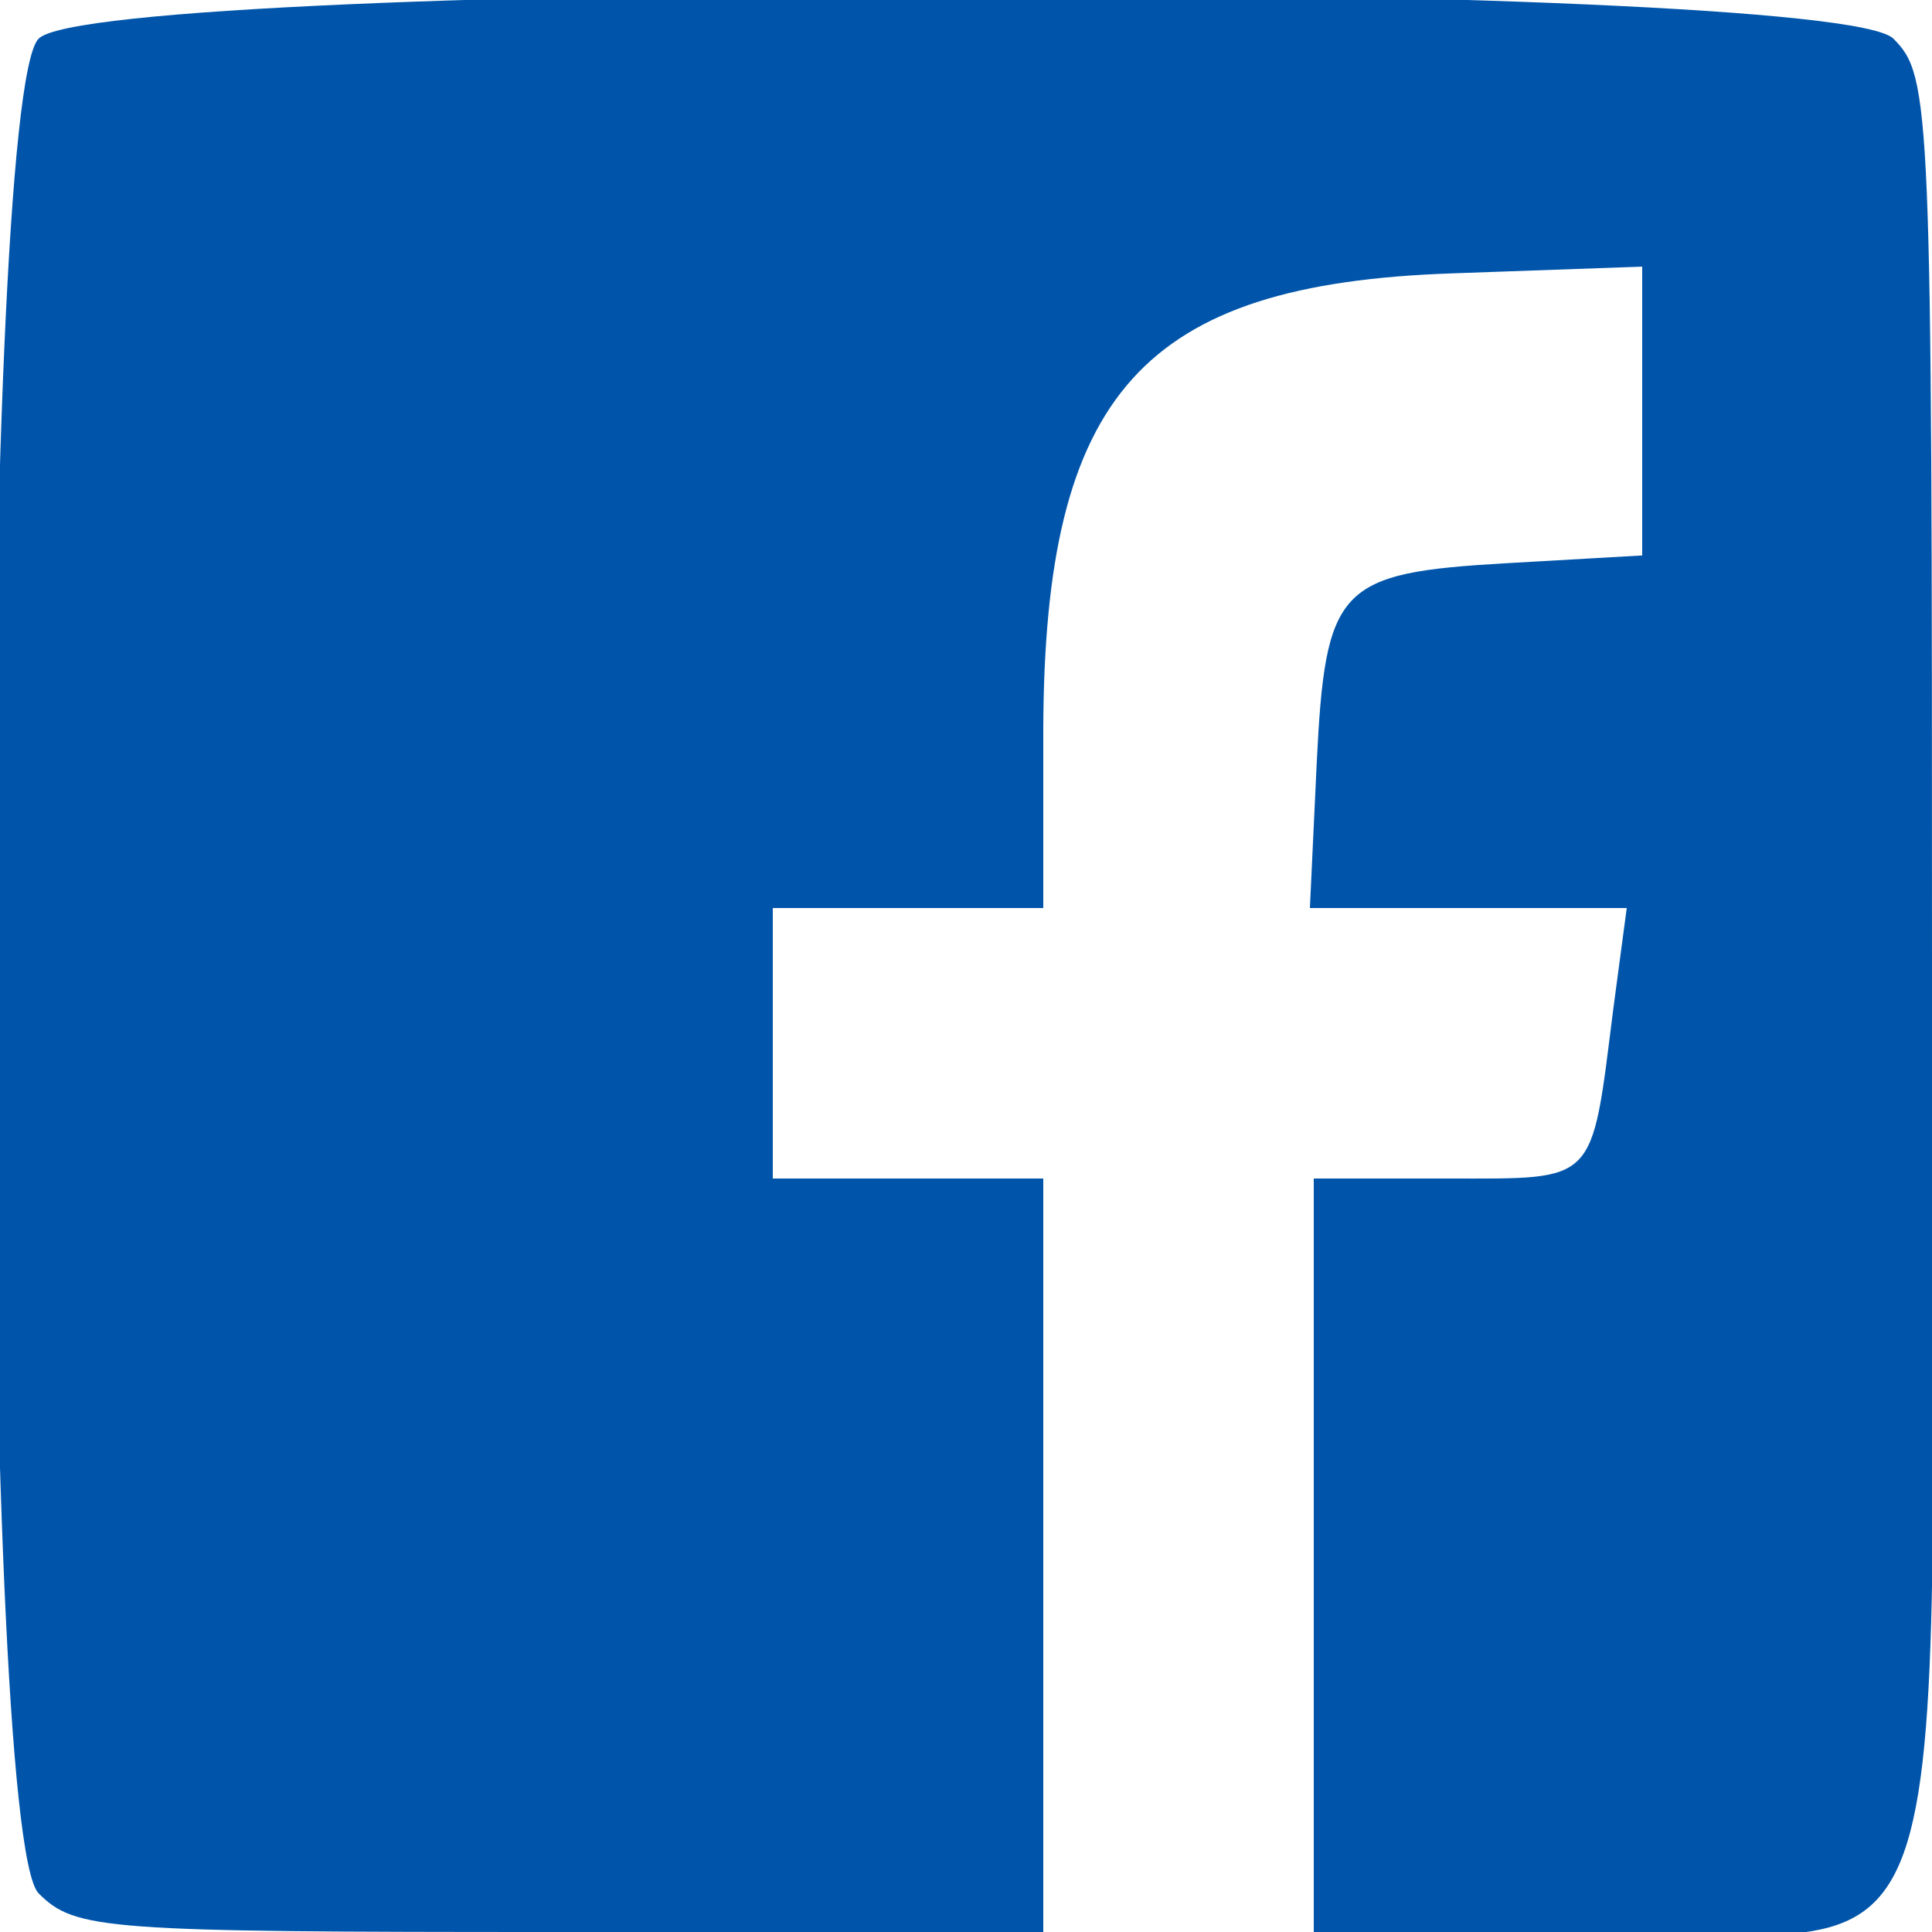 <?xml version="1.0" standalone="no"?>
<!DOCTYPE svg PUBLIC "-//W3C//DTD SVG 20010904//EN"
 "http://www.w3.org/TR/2001/REC-SVG-20010904/DTD/svg10.dtd">
<svg version="1.0" xmlns="http://www.w3.org/2000/svg"
  viewBox="0 0 100 100"
 preserveAspectRatio="xMidYMid meet">
<g transform="translate(0,100) scale(0.05,-0.05)"
fill="#0055aa" stroke="none">
<path d="M40 1960 c-63 -63 -63 -1857 0 -1920 38 -38 67 -40 540 -40 l500 0 0
390 0 390 -140 0 -140 0 0 140 0 140 140 0 140 0 0 185 c1 348 103 461 423
472 l197 7 0 -150 0 -149 -140 -8 c-175 -10 -188 -24 -197 -208 l-7 -149 164
0 164 0 -14 -105 c-23 -182 -16 -175 -171 -175 l-139 0 0 -390 0 -390 280 0
c402 0 360 -115 360 1000 0 893 -1 921 -40 960 -63 63 -1857 63 -1920 0z"/>
</g>
</svg>
